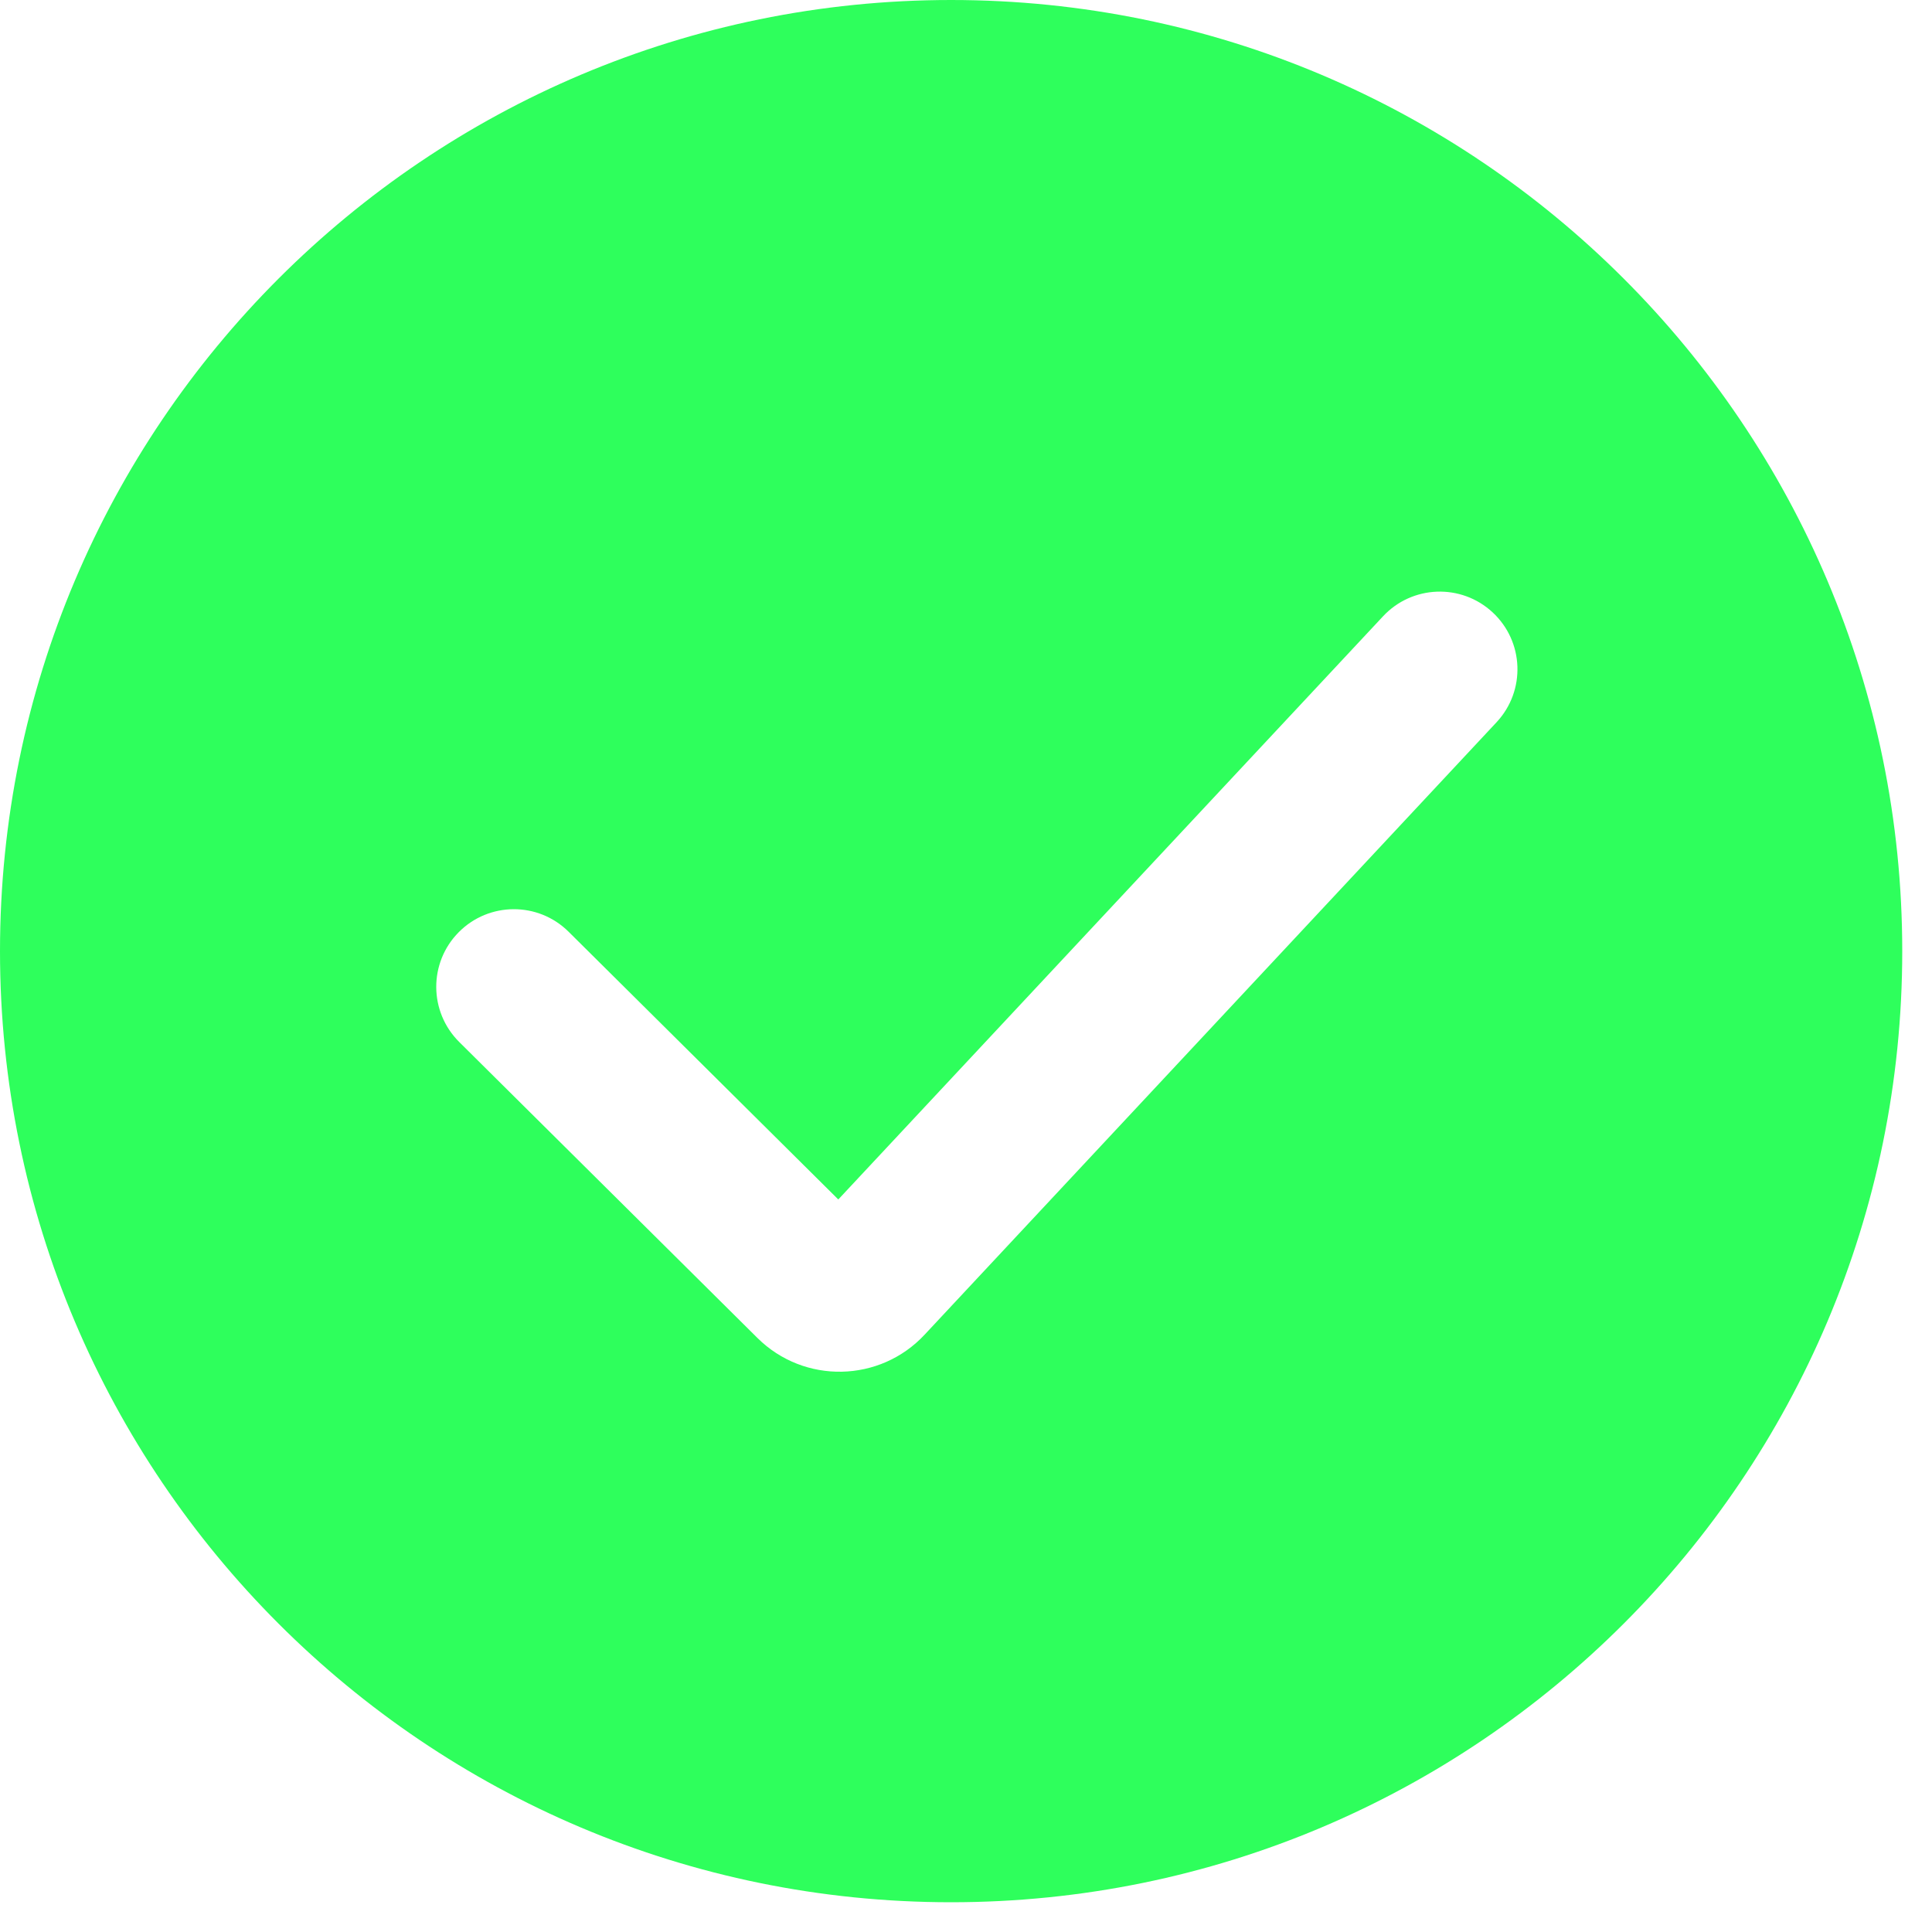 <svg width="50" height="50" viewBox="0 0 50 50" fill="none" xmlns="http://www.w3.org/2000/svg">
<path fill-rule="evenodd" clip-rule="evenodd" d="M0 24.615C0 11.021 11.021 0 24.615 0C38.21 0 49.23 11.021 49.23 24.615C49.23 38.21 38.21 49.23 24.615 49.23C11.021 49.23 0 38.21 0 24.615ZM38.629 15.848C39.443 16.603 39.49 17.874 38.734 18.688L23.933 34.537C22.774 35.785 20.812 35.826 19.603 34.627L11.885 26.967C11.097 26.185 11.091 24.913 11.872 24.125C12.653 23.337 13.926 23.331 14.714 24.112L21.695 31.042L35.79 15.953C36.545 15.14 37.816 15.093 38.629 15.848Z" fill="#2EFF5C"/>
</svg>
